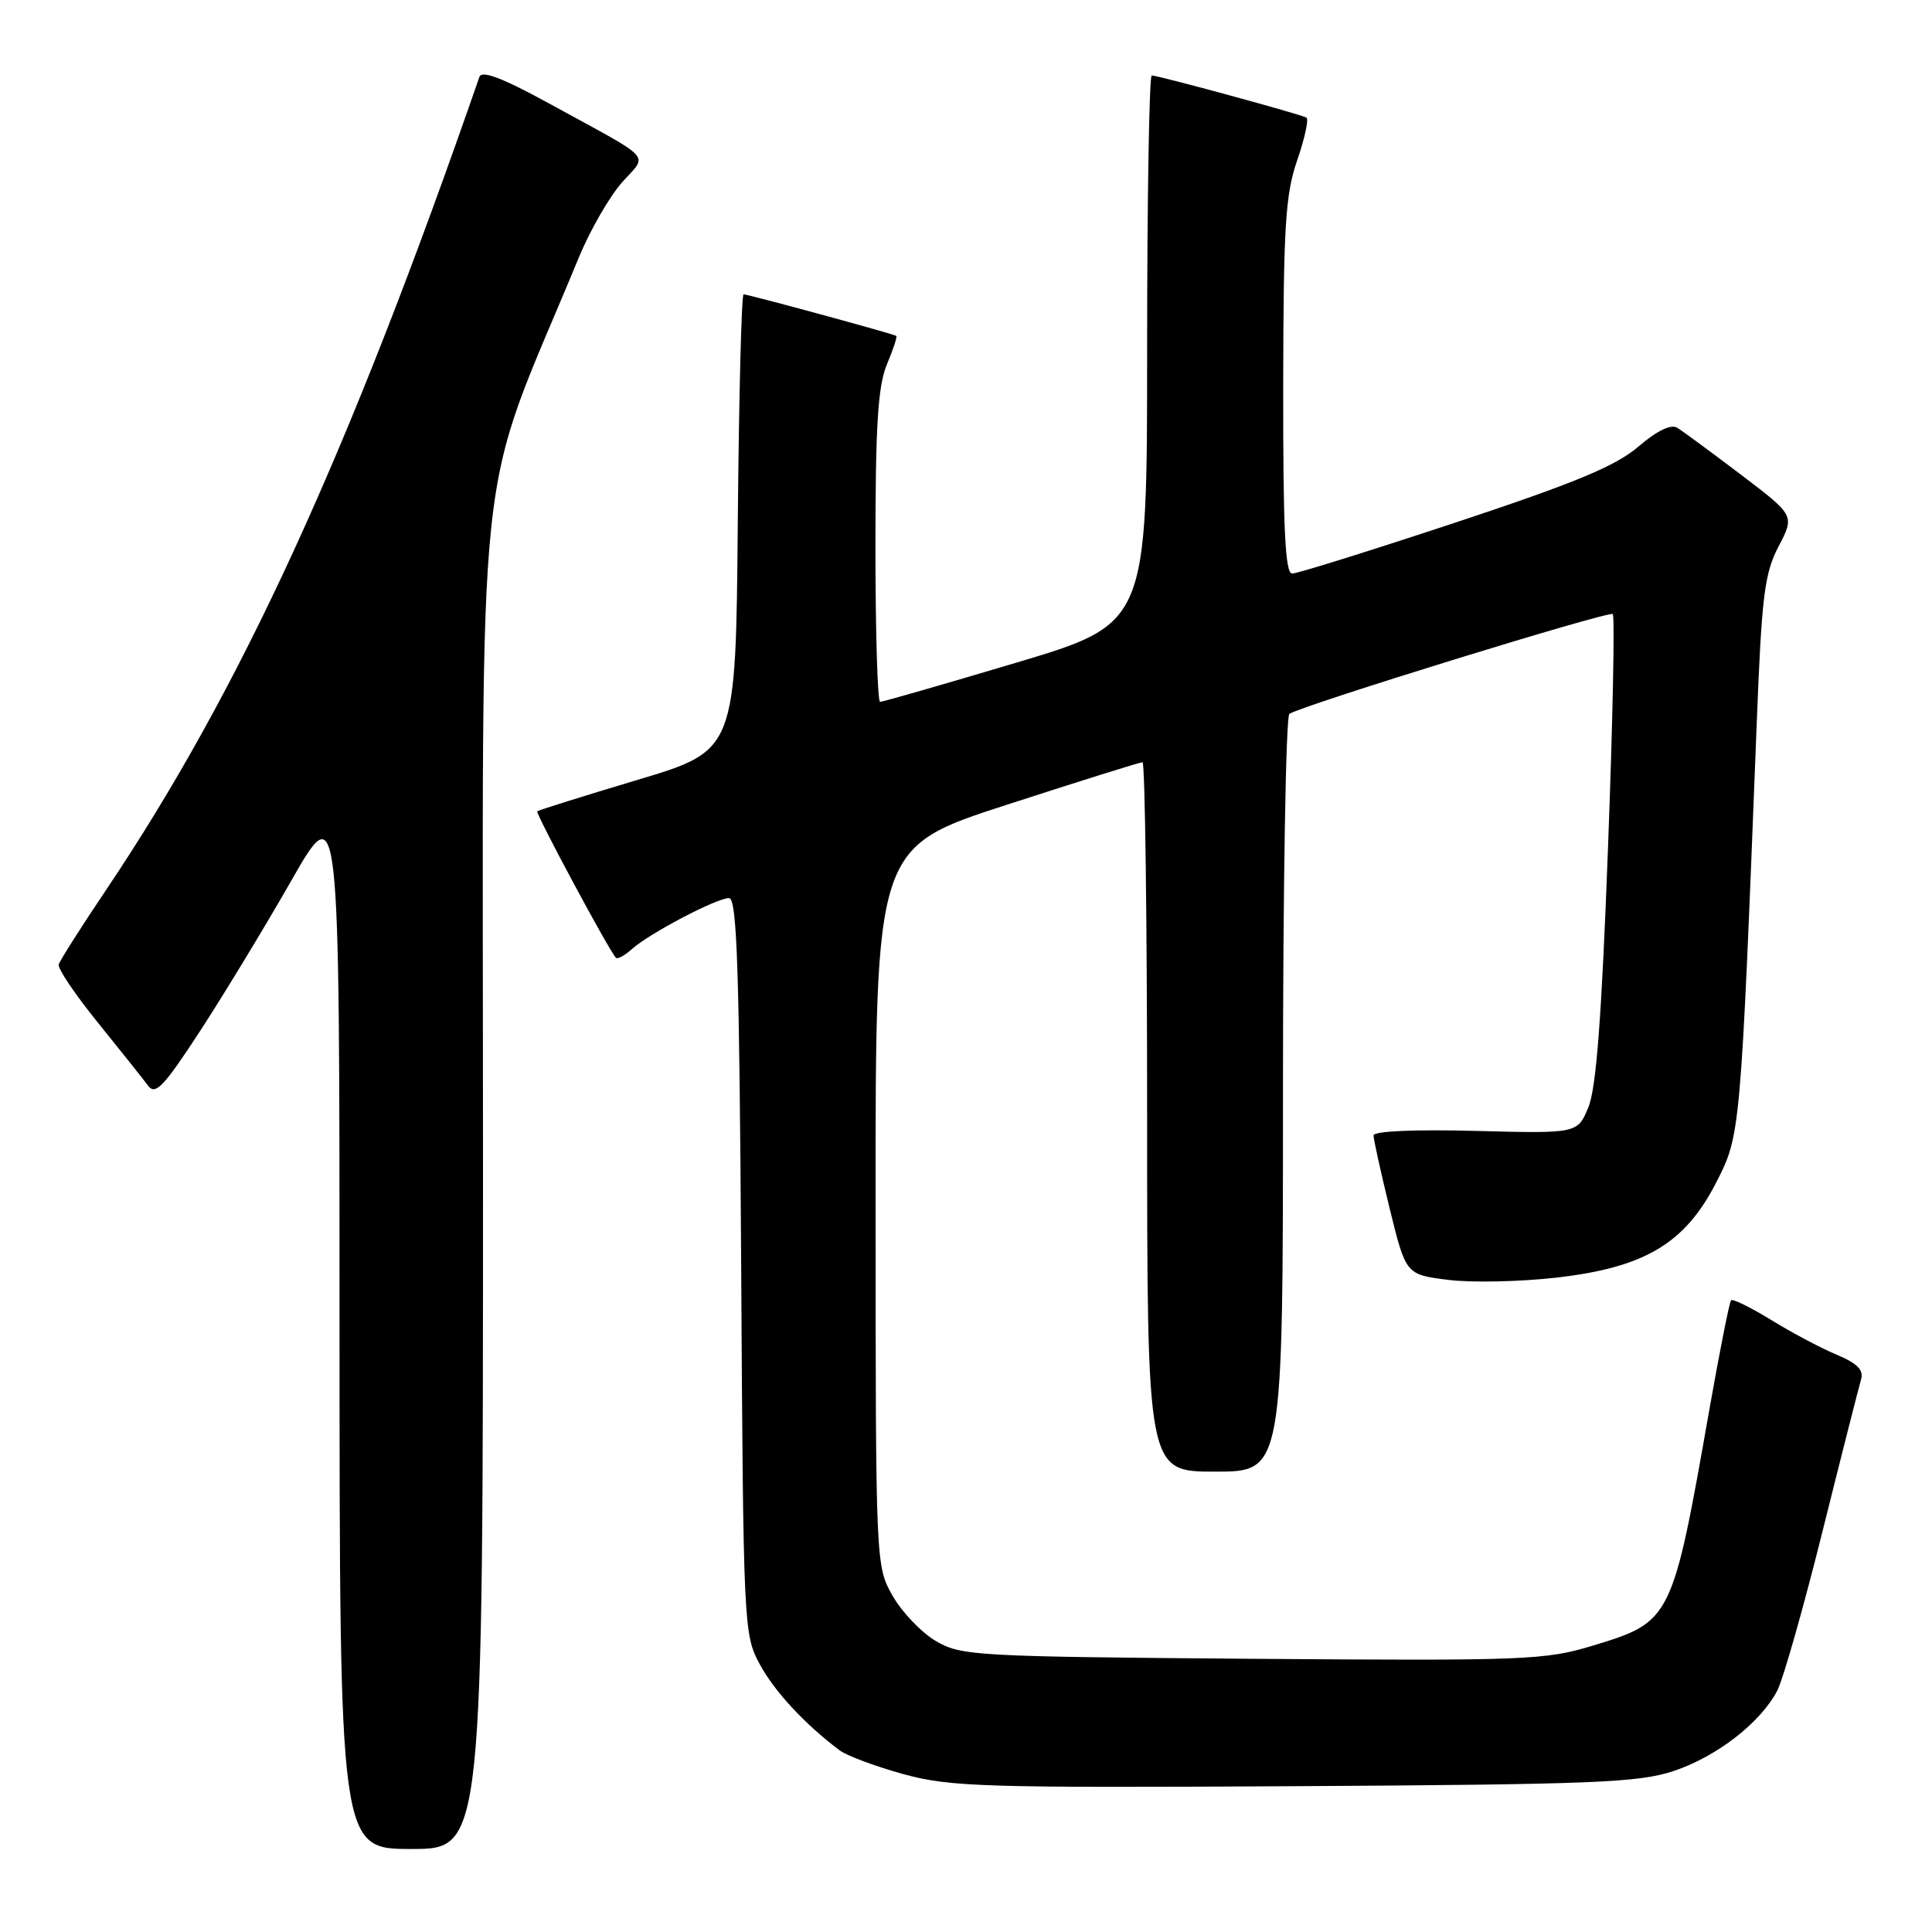 <?xml version="1.0" encoding="UTF-8" standalone="no"?>
<!DOCTYPE svg PUBLIC "-//W3C//DTD SVG 1.1//EN" "http://www.w3.org/Graphics/SVG/1.1/DTD/svg11.dtd" >
<svg xmlns="http://www.w3.org/2000/svg" xmlns:xlink="http://www.w3.org/1999/xlink" version="1.1" viewBox="0 0 256 256">
 <g >
 <path fill="currentColor"
d=" M 64.00 154.98 C 64.00 55.42 62.66 68.12 76.72 34.07 C 78.18 30.53 80.73 26.10 82.38 24.22 C 85.85 20.27 86.99 21.51 72.74 13.70 C 66.54 10.31 63.84 9.28 63.52 10.20 C 46.15 60.32 31.83 91.48 14.03 117.96 C 10.74 122.85 7.93 127.28 7.78 127.80 C 7.62 128.32 9.97 131.81 13.00 135.54 C 16.02 139.28 19.01 143.03 19.64 143.88 C 20.59 145.16 21.73 143.95 26.49 136.65 C 29.63 131.83 35.08 122.85 38.60 116.69 C 44.99 105.50 44.99 105.50 44.99 175.25 C 45.00 245.00 45.00 245.00 54.50 245.00 C 64.00 245.00 64.00 245.00 64.00 154.98 Z  M 221.76 234.67 C 227.51 232.75 233.30 228.25 235.51 223.99 C 236.28 222.49 238.98 213.00 241.50 202.88 C 244.02 192.77 246.32 183.73 246.60 182.79 C 246.97 181.53 246.11 180.66 243.38 179.51 C 241.33 178.66 237.43 176.59 234.72 174.92 C 232.00 173.25 229.60 172.07 229.38 172.29 C 229.16 172.51 227.88 178.95 226.53 186.60 C 221.60 214.67 221.50 214.88 211.11 218.04 C 204.71 219.98 202.29 220.07 165.92 219.80 C 129.24 219.51 127.34 219.41 124.00 217.44 C 122.08 216.31 119.50 213.61 118.27 211.44 C 116.04 207.52 116.03 207.30 116.02 159.89 C 116.00 112.27 116.00 112.27 133.39 106.64 C 142.95 103.54 151.05 101.00 151.39 101.00 C 151.72 101.00 152.00 122.15 152.00 148.00 C 152.00 195.00 152.00 195.00 161.00 195.00 C 170.00 195.00 170.00 195.00 170.00 145.06 C 170.00 117.59 170.38 94.88 170.85 94.59 C 172.83 93.37 213.23 80.90 213.70 81.37 C 213.98 81.65 213.70 95.70 213.06 112.58 C 212.22 134.88 211.51 144.23 210.46 146.74 C 209.02 150.20 209.02 150.20 195.51 149.85 C 187.38 149.64 182.00 149.88 182.00 150.45 C 182.00 150.98 182.97 155.34 184.14 160.15 C 186.29 168.89 186.29 168.89 191.89 169.59 C 194.98 169.98 201.44 169.84 206.25 169.29 C 217.94 167.95 223.27 164.77 227.41 156.68 C 230.63 150.39 230.64 150.30 232.77 96.00 C 233.43 78.93 233.80 75.99 235.67 72.40 C 237.81 68.31 237.81 68.31 230.69 62.90 C 226.77 59.93 222.98 57.14 222.26 56.69 C 221.42 56.16 219.59 57.05 217.08 59.19 C 214.06 61.77 208.70 63.99 192.83 69.25 C 181.62 72.96 171.90 76.00 171.22 76.00 C 170.29 76.00 170.01 70.12 170.03 51.25 C 170.06 29.95 170.32 25.76 171.89 21.22 C 172.89 18.32 173.44 15.78 173.11 15.58 C 172.37 15.15 153.48 10.00 152.61 10.00 C 152.28 10.00 152.00 26.34 152.00 46.32 C 152.00 82.64 152.00 82.64 134.62 87.82 C 125.07 90.67 116.97 93.00 116.62 93.00 C 116.28 93.00 116.00 83.76 116.00 72.47 C 116.00 56.40 116.33 51.15 117.51 48.31 C 118.35 46.32 118.91 44.61 118.76 44.51 C 118.39 44.24 99.13 39.00 98.53 39.00 C 98.25 39.00 97.91 52.60 97.76 69.22 C 97.50 99.44 97.50 99.44 84.50 103.33 C 77.35 105.47 71.36 107.35 71.19 107.50 C 70.92 107.75 80.64 125.86 81.61 126.91 C 81.82 127.14 82.78 126.61 83.74 125.75 C 86.08 123.66 94.96 119.00 96.60 119.00 C 97.66 119.00 97.97 128.44 98.21 167.75 C 98.49 215.54 98.54 216.58 100.66 220.50 C 102.62 224.13 106.59 228.41 111.24 231.92 C 112.20 232.64 116.03 234.07 119.74 235.09 C 125.93 236.78 130.33 236.91 171.50 236.68 C 211.26 236.45 217.11 236.21 221.76 234.67 Z "/>
</g>
</svg>
